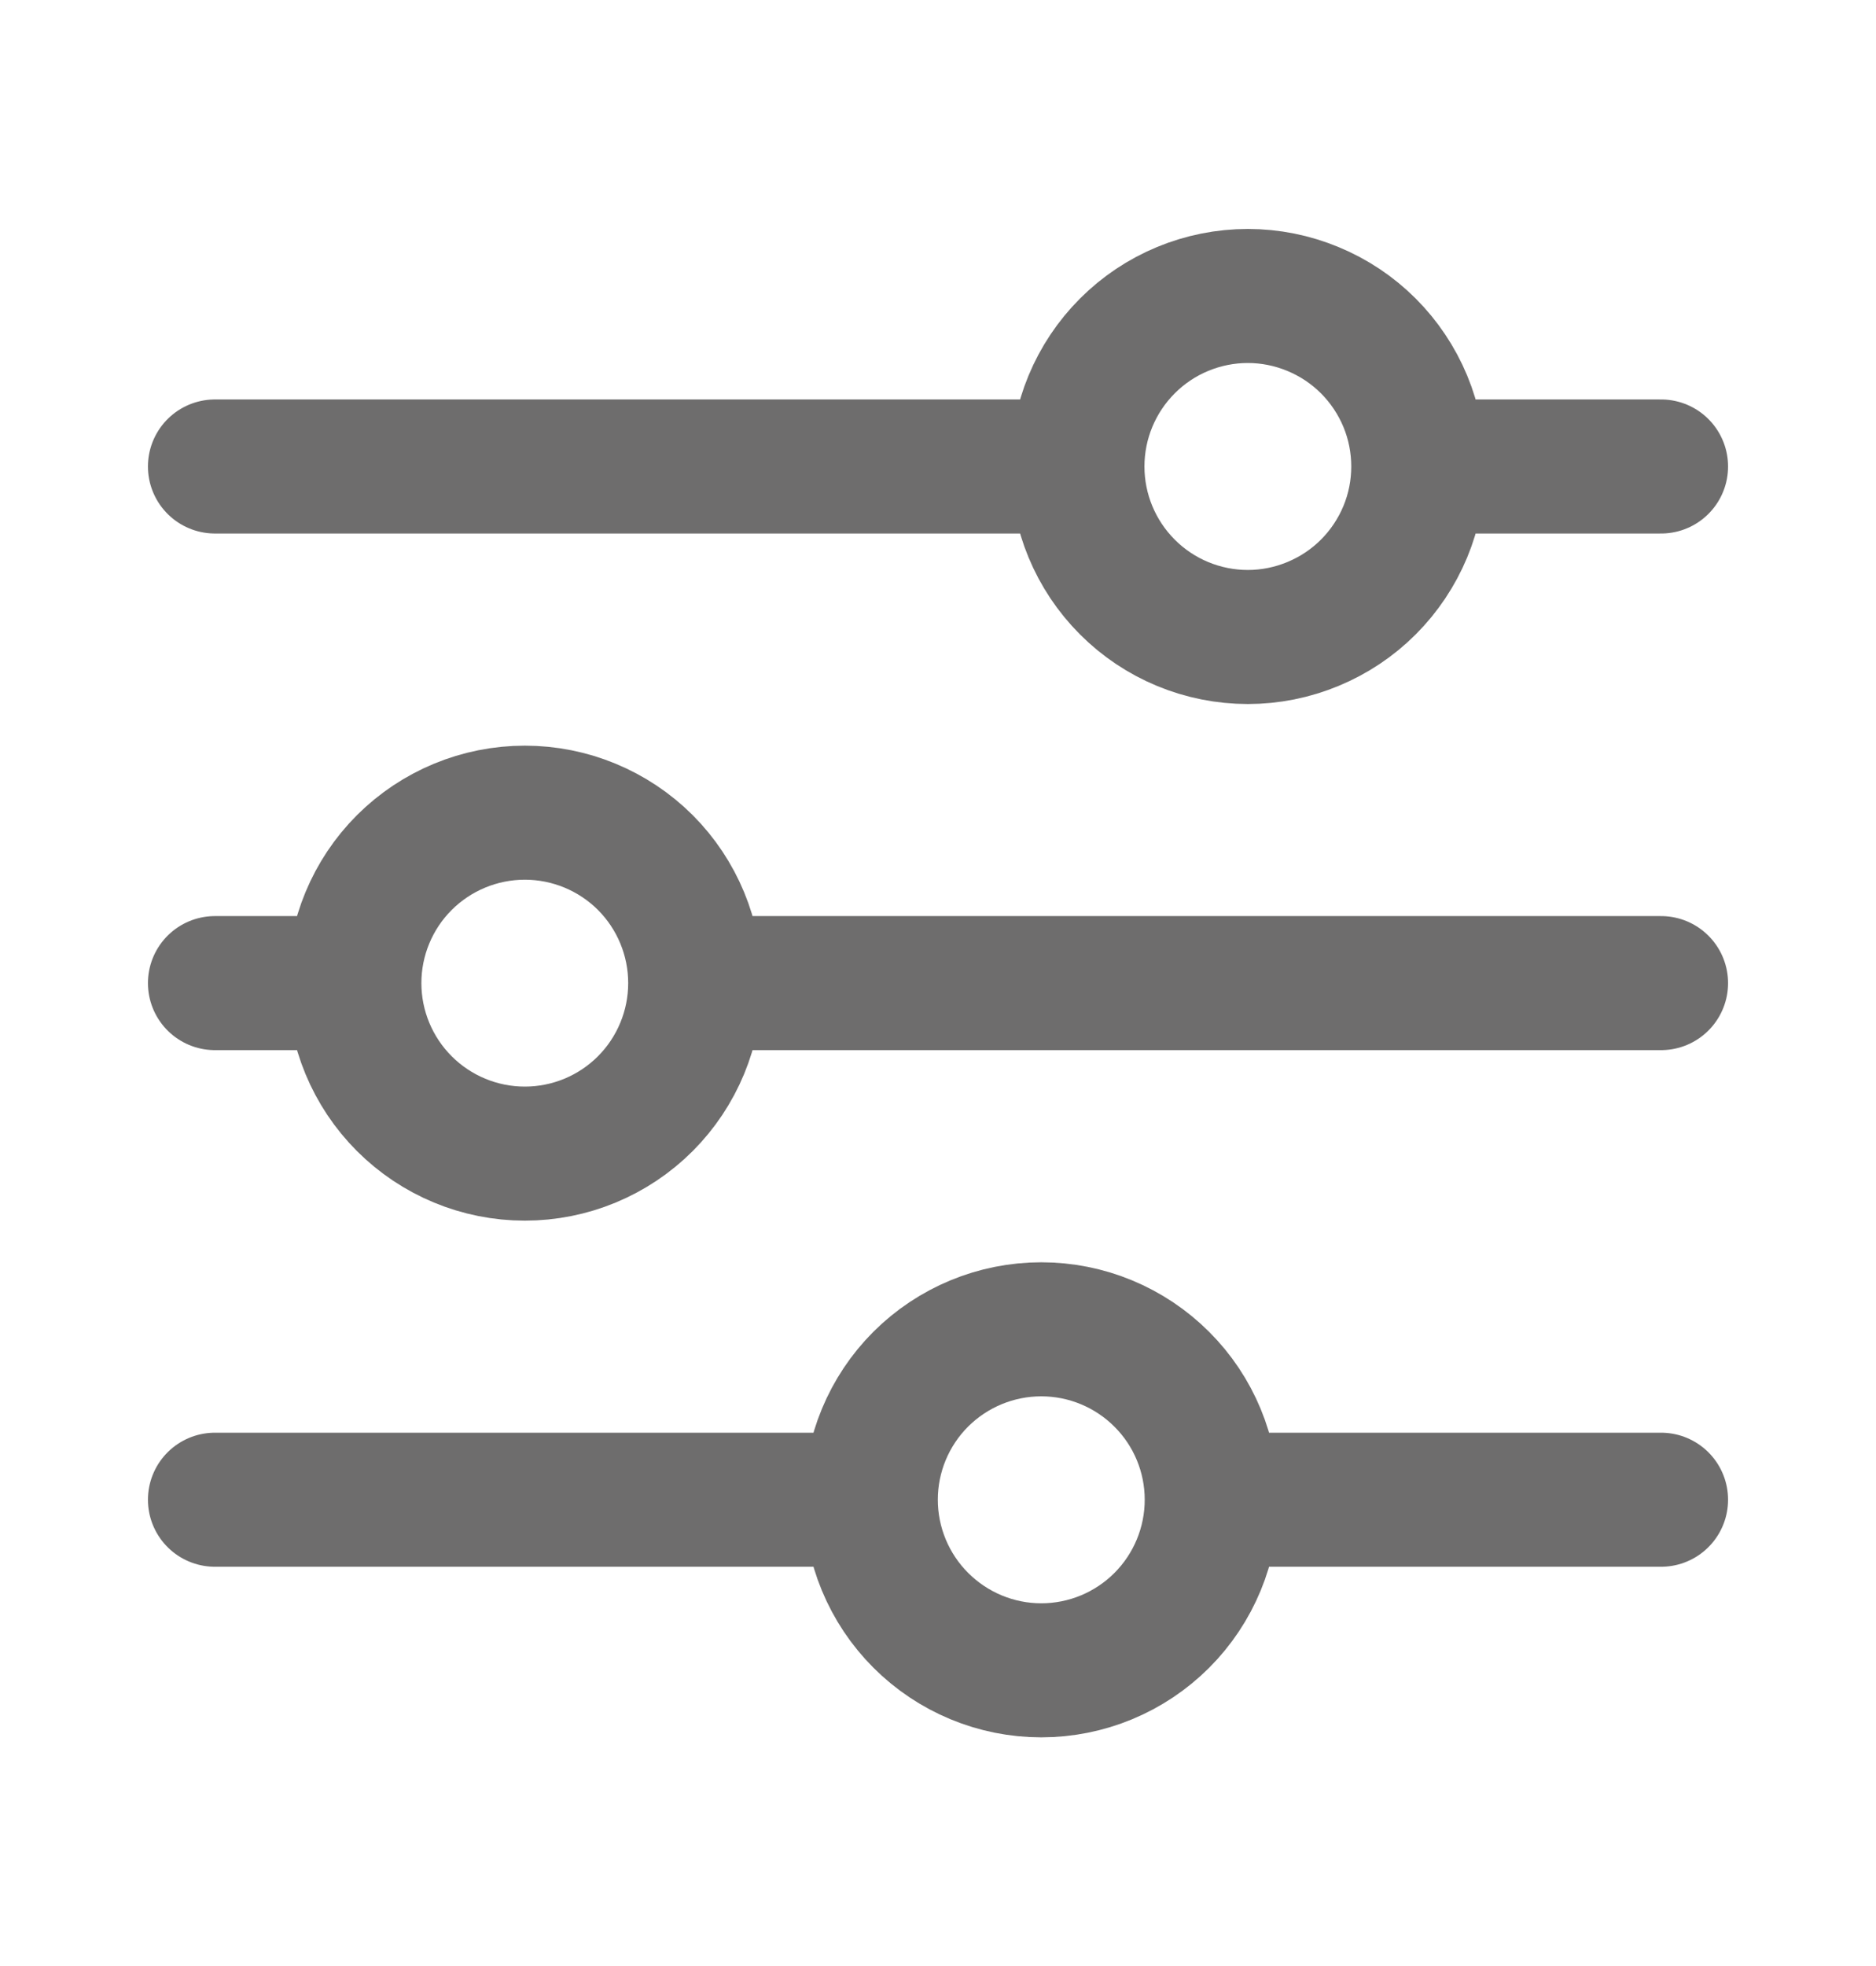 <svg width="21" height="22" viewBox="0 0 21 22" fill="none" xmlns="http://www.w3.org/2000/svg">
<path d="M18.594 11.001H7.783M3.967 11.001H2.406M3.967 11.001C3.967 10.495 4.168 10.01 4.526 9.652C4.884 9.295 5.369 9.094 5.875 9.094C6.381 9.094 6.866 9.295 7.224 9.652C7.581 10.01 7.782 10.495 7.782 11.001C7.782 11.507 7.581 11.992 7.224 12.35C6.866 12.708 6.381 12.909 5.875 12.909C5.369 12.909 4.884 12.708 4.526 12.35C4.168 11.992 3.967 11.507 3.967 11.001ZM18.594 16.782H13.564M13.564 16.782C13.564 17.288 13.363 17.774 13.005 18.132C12.647 18.49 12.162 18.691 11.656 18.691C11.15 18.691 10.665 18.489 10.307 18.131C9.949 17.773 9.748 17.288 9.748 16.782M13.564 16.782C13.564 16.276 13.363 15.791 13.005 15.434C12.647 15.076 12.162 14.875 11.656 14.875C11.15 14.875 10.665 15.076 10.307 15.433C9.949 15.791 9.748 16.276 9.748 16.782M9.748 16.782H2.406M18.594 5.22H15.877M12.061 5.22H2.406M12.061 5.22C12.061 4.714 12.262 4.229 12.62 3.871C12.977 3.513 13.463 3.312 13.969 3.312C14.219 3.312 14.467 3.362 14.698 3.458C14.93 3.554 15.14 3.694 15.317 3.871C15.494 4.048 15.635 4.259 15.731 4.49C15.827 4.721 15.876 4.97 15.876 5.22C15.876 5.471 15.827 5.719 15.731 5.95C15.635 6.181 15.494 6.392 15.317 6.569C15.14 6.746 14.93 6.886 14.698 6.982C14.467 7.078 14.219 7.128 13.969 7.128C13.463 7.128 12.977 6.927 12.62 6.569C12.262 6.211 12.061 5.726 12.061 5.22Z" stroke="#6E6D6D" stroke-width="1.5" stroke-miterlimit="10" stroke-linecap="round"/>
</svg>
